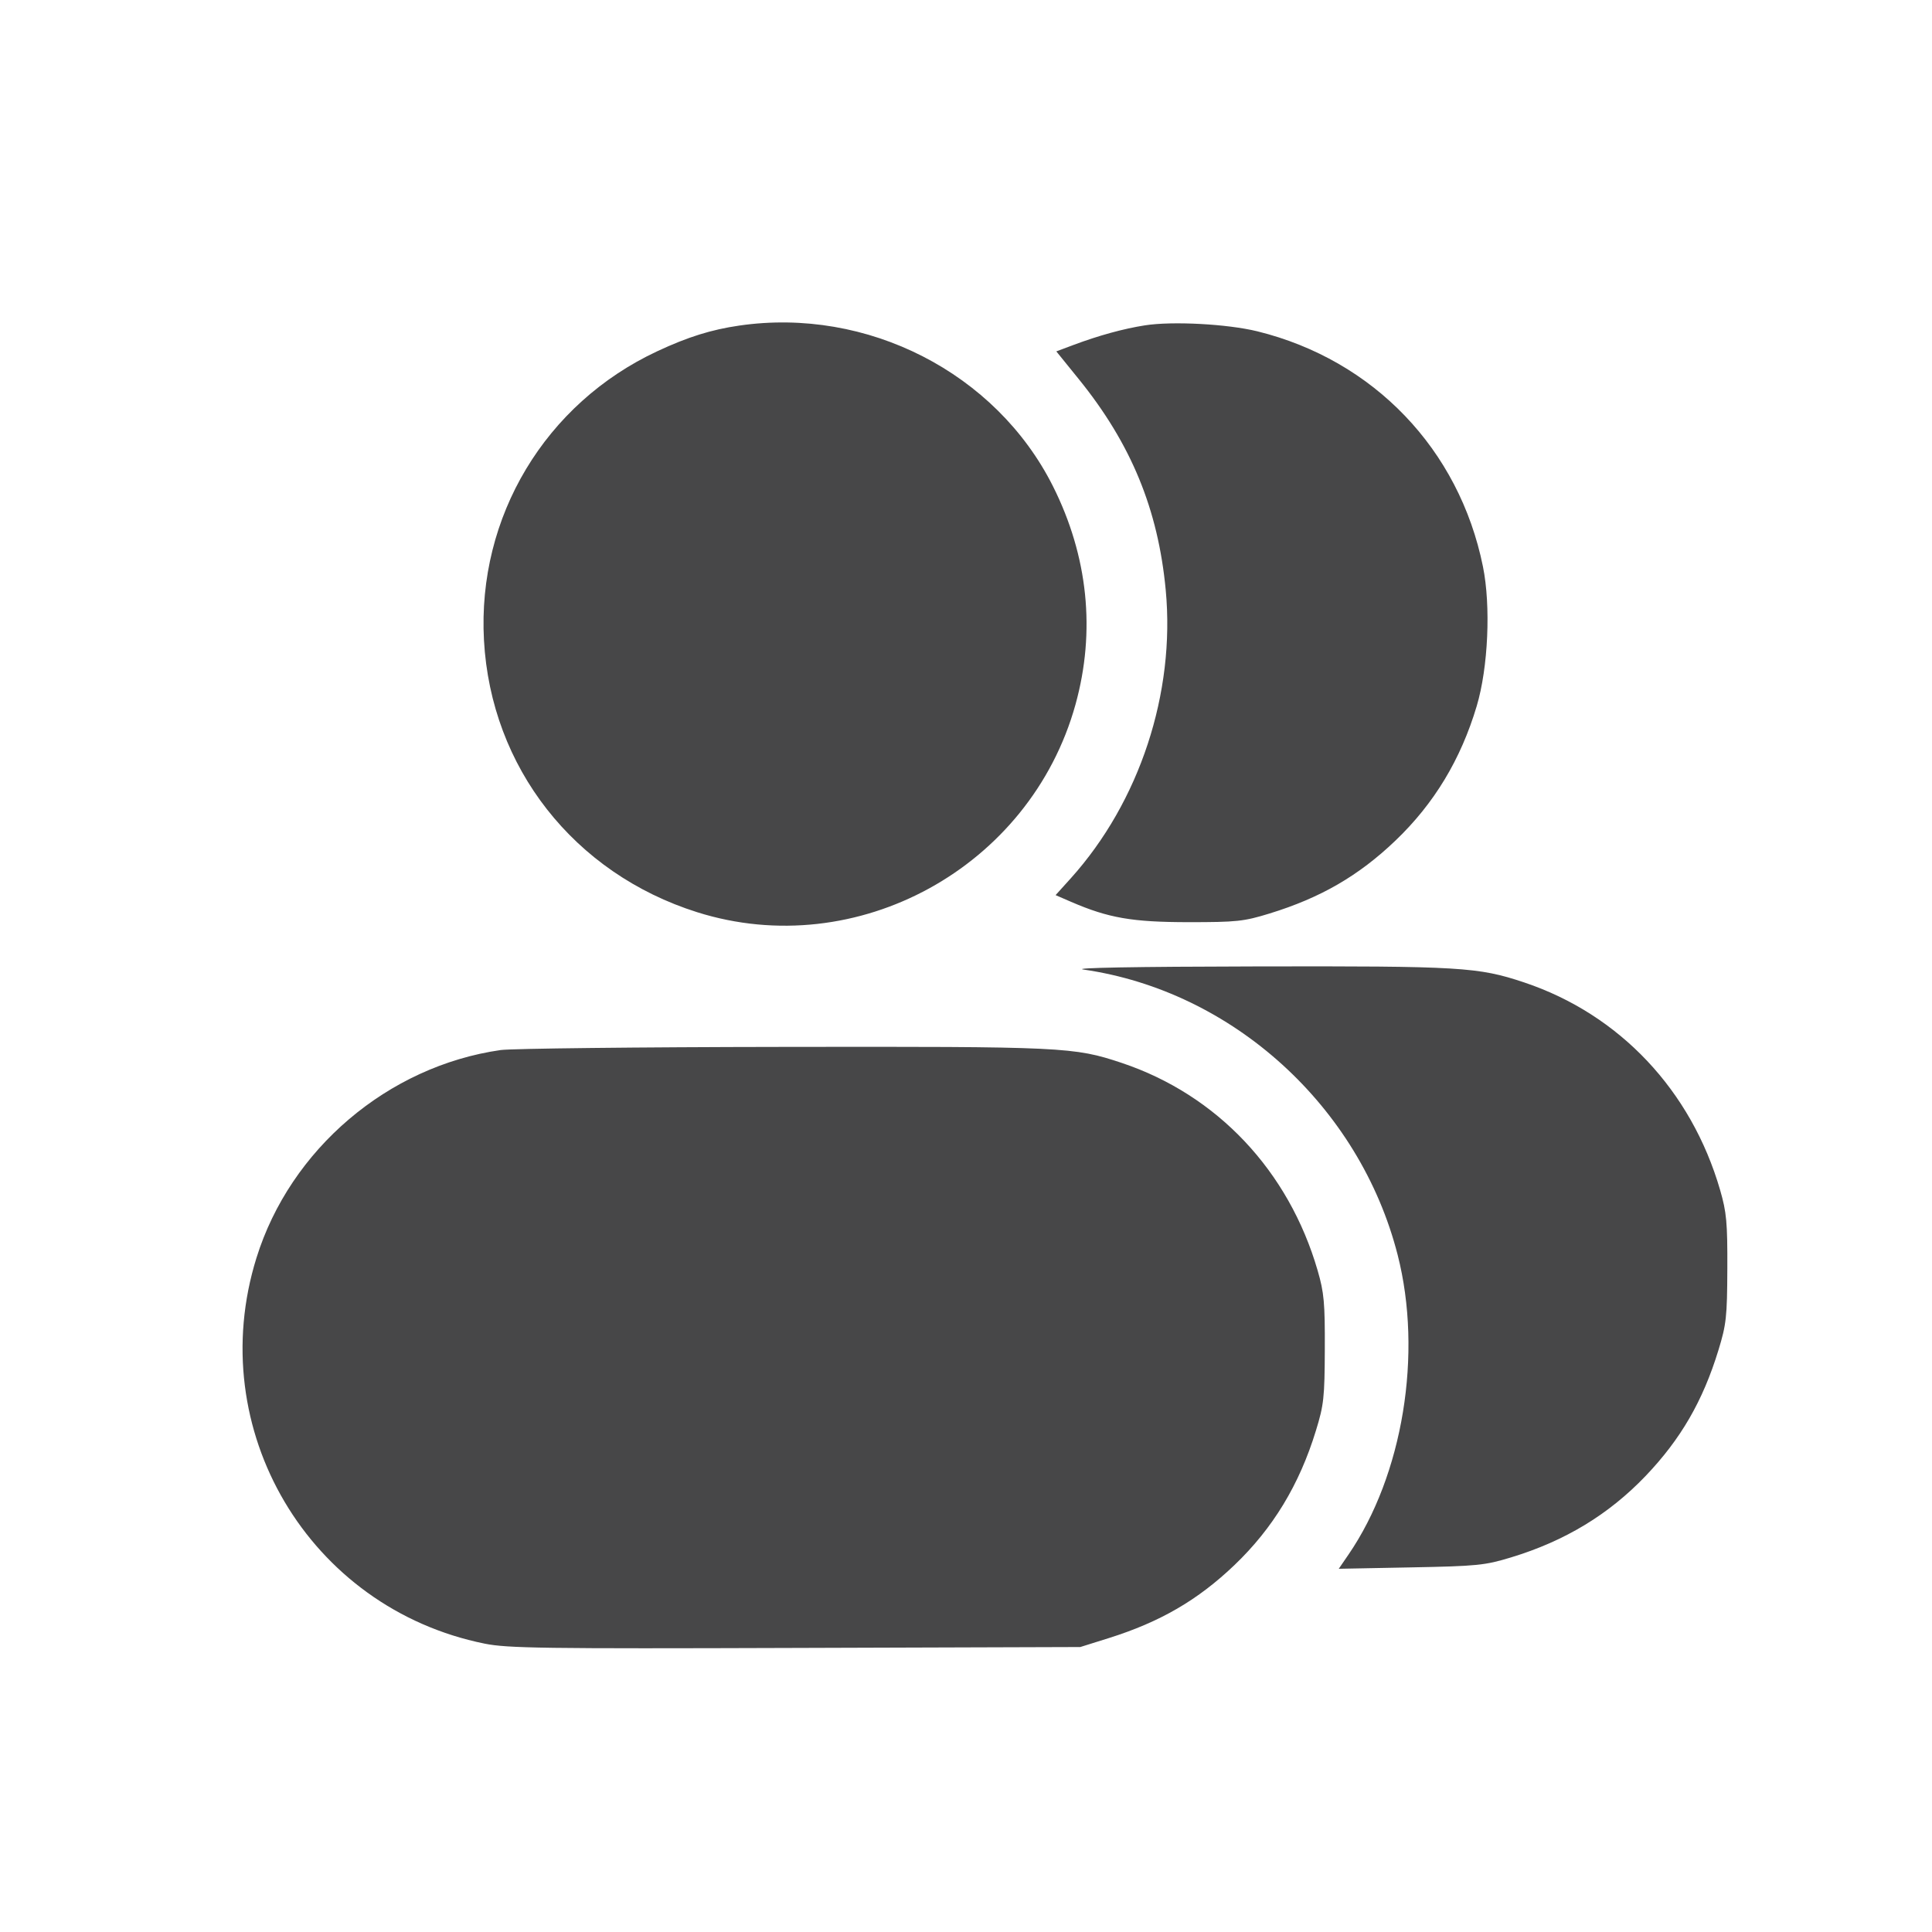 <svg width="32" height="32" viewBox="0 0 32 32" fill="none" xmlns="http://www.w3.org/2000/svg"><path d="M12.242 5.393 C 11.781 5.460,11.393 5.581,10.888 5.817 C 9.030 6.684,7.904 8.560,8.016 10.603 C 8.131 12.710,9.506 14.465,11.547 15.109 C 14.193 15.943,17.063 14.368,17.813 11.671 C 18.150 10.456,18.022 9.213,17.440 8.053 C 16.496 6.174,14.365 5.083,12.242 5.393 M18.962 5.389 C 18.606 5.445,18.201 5.556,17.779 5.714 L 17.496 5.820 17.870 6.282 C 18.735 7.351,19.182 8.436,19.308 9.772 C 19.469 11.478,18.875 13.281,17.736 14.547 L 17.484 14.826 17.742 14.938 C 18.361 15.205,18.751 15.273,19.680 15.274 C 20.486 15.274,20.600 15.262,21.029 15.130 C 21.874 14.870,22.503 14.506,23.113 13.923 C 23.754 13.310,24.195 12.580,24.459 11.695 C 24.649 11.059,24.695 10.035,24.562 9.383 C 24.169 7.442,22.751 5.963,20.827 5.488 C 20.330 5.366,19.419 5.317,18.962 5.389 M17.947 16.059 C 20.417 16.415,22.520 18.325,23.149 20.783 C 23.568 22.420,23.237 24.435,22.333 25.752 L 22.174 25.984 23.367 25.961 C 24.471 25.940,24.595 25.927,25.029 25.795 C 25.921 25.524,26.646 25.085,27.257 24.446 C 27.839 23.836,28.204 23.207,28.463 22.362 C 28.593 21.937,28.607 21.812,28.610 21.013 C 28.613 20.249,28.597 20.078,28.491 19.712 C 28.012 18.059,26.825 16.801,25.245 16.272 C 24.481 16.017,24.197 16.000,20.806 16.007 C 18.781 16.011,17.743 16.030,17.947 16.059 M8.293 17.392 C 6.426 17.659,4.808 19.034,4.248 20.834 C 3.362 23.674,5.114 26.636,8.028 27.224 C 8.404 27.300,9.001 27.309,13.173 27.295 L 17.893 27.280 18.362 27.133 C 19.215 26.865,19.839 26.503,20.446 25.923 C 21.084 25.313,21.522 24.591,21.796 23.695 C 21.927 23.270,21.940 23.145,21.943 22.347 C 21.946 21.582,21.931 21.411,21.825 21.046 C 21.346 19.392,20.159 18.134,18.579 17.605 C 17.786 17.341,17.625 17.333,12.966 17.340 C 10.572 17.343,8.469 17.367,8.293 17.392 " fill="#474748" stroke="none" fill-rule="evenodd"></path></svg>